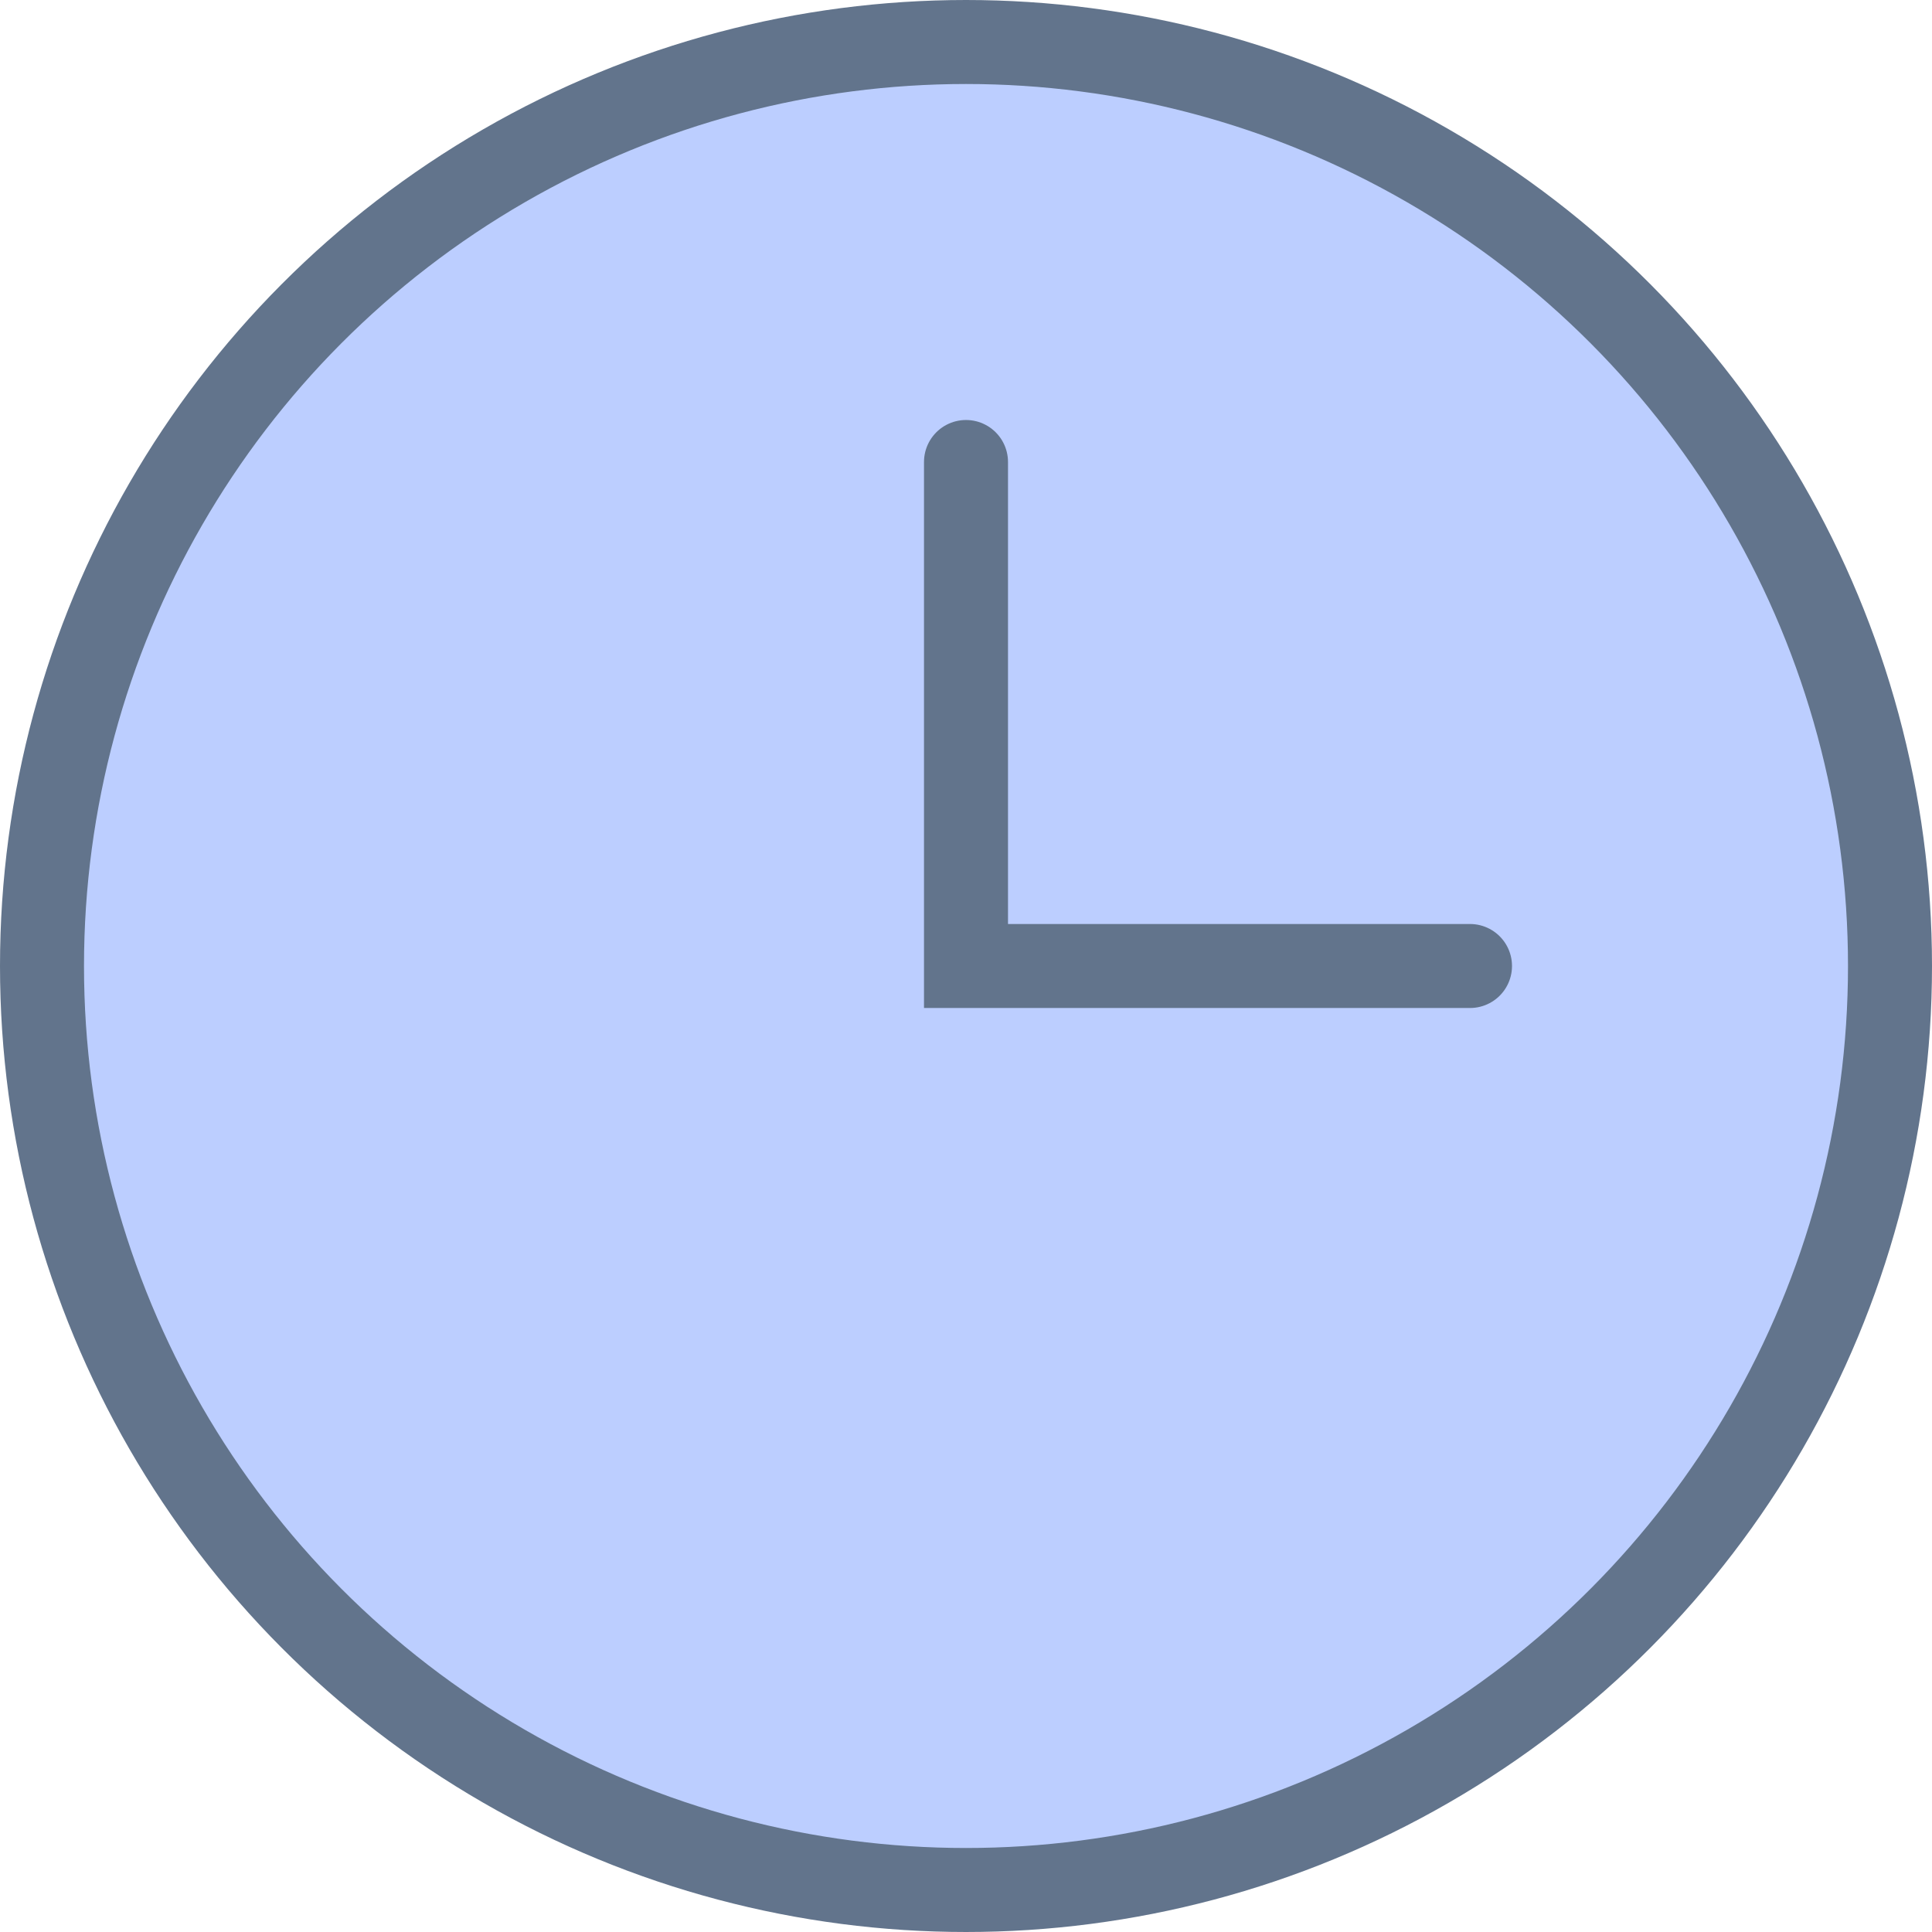 <?xml version="1.0" encoding="UTF-8"?>
<svg width="46px" height="46px" viewBox="0 0 46 46" version="1.1" xmlns="http://www.w3.org/2000/svg" xmlns:xlink="http://www.w3.org/1999/xlink">
    <!-- Generator: Sketch 41 (35326) - http://www.bohemiancoding.com/sketch -->
    <title>clock</title>
    <desc>Created with Sketch.</desc>
    <defs></defs>
    <g id="Artboards" stroke="none" stroke-width="1" fill="none" fill-rule="evenodd" stroke-linecap="round">
        <g id="clock" stroke-width="2" stroke="#62748C">
            <g id="ui-48px-outline-2_time" transform="translate(1, 1)">
                <g id="Group">
                    <circle id="Oval" fill="#BCCEFF" cx="22" cy="22" r="22"></circle>
                    <polyline id="Shape" points="22 10 22 22 34 22"></polyline>
                </g>
            </g>
        </g>
    </g>
</svg>